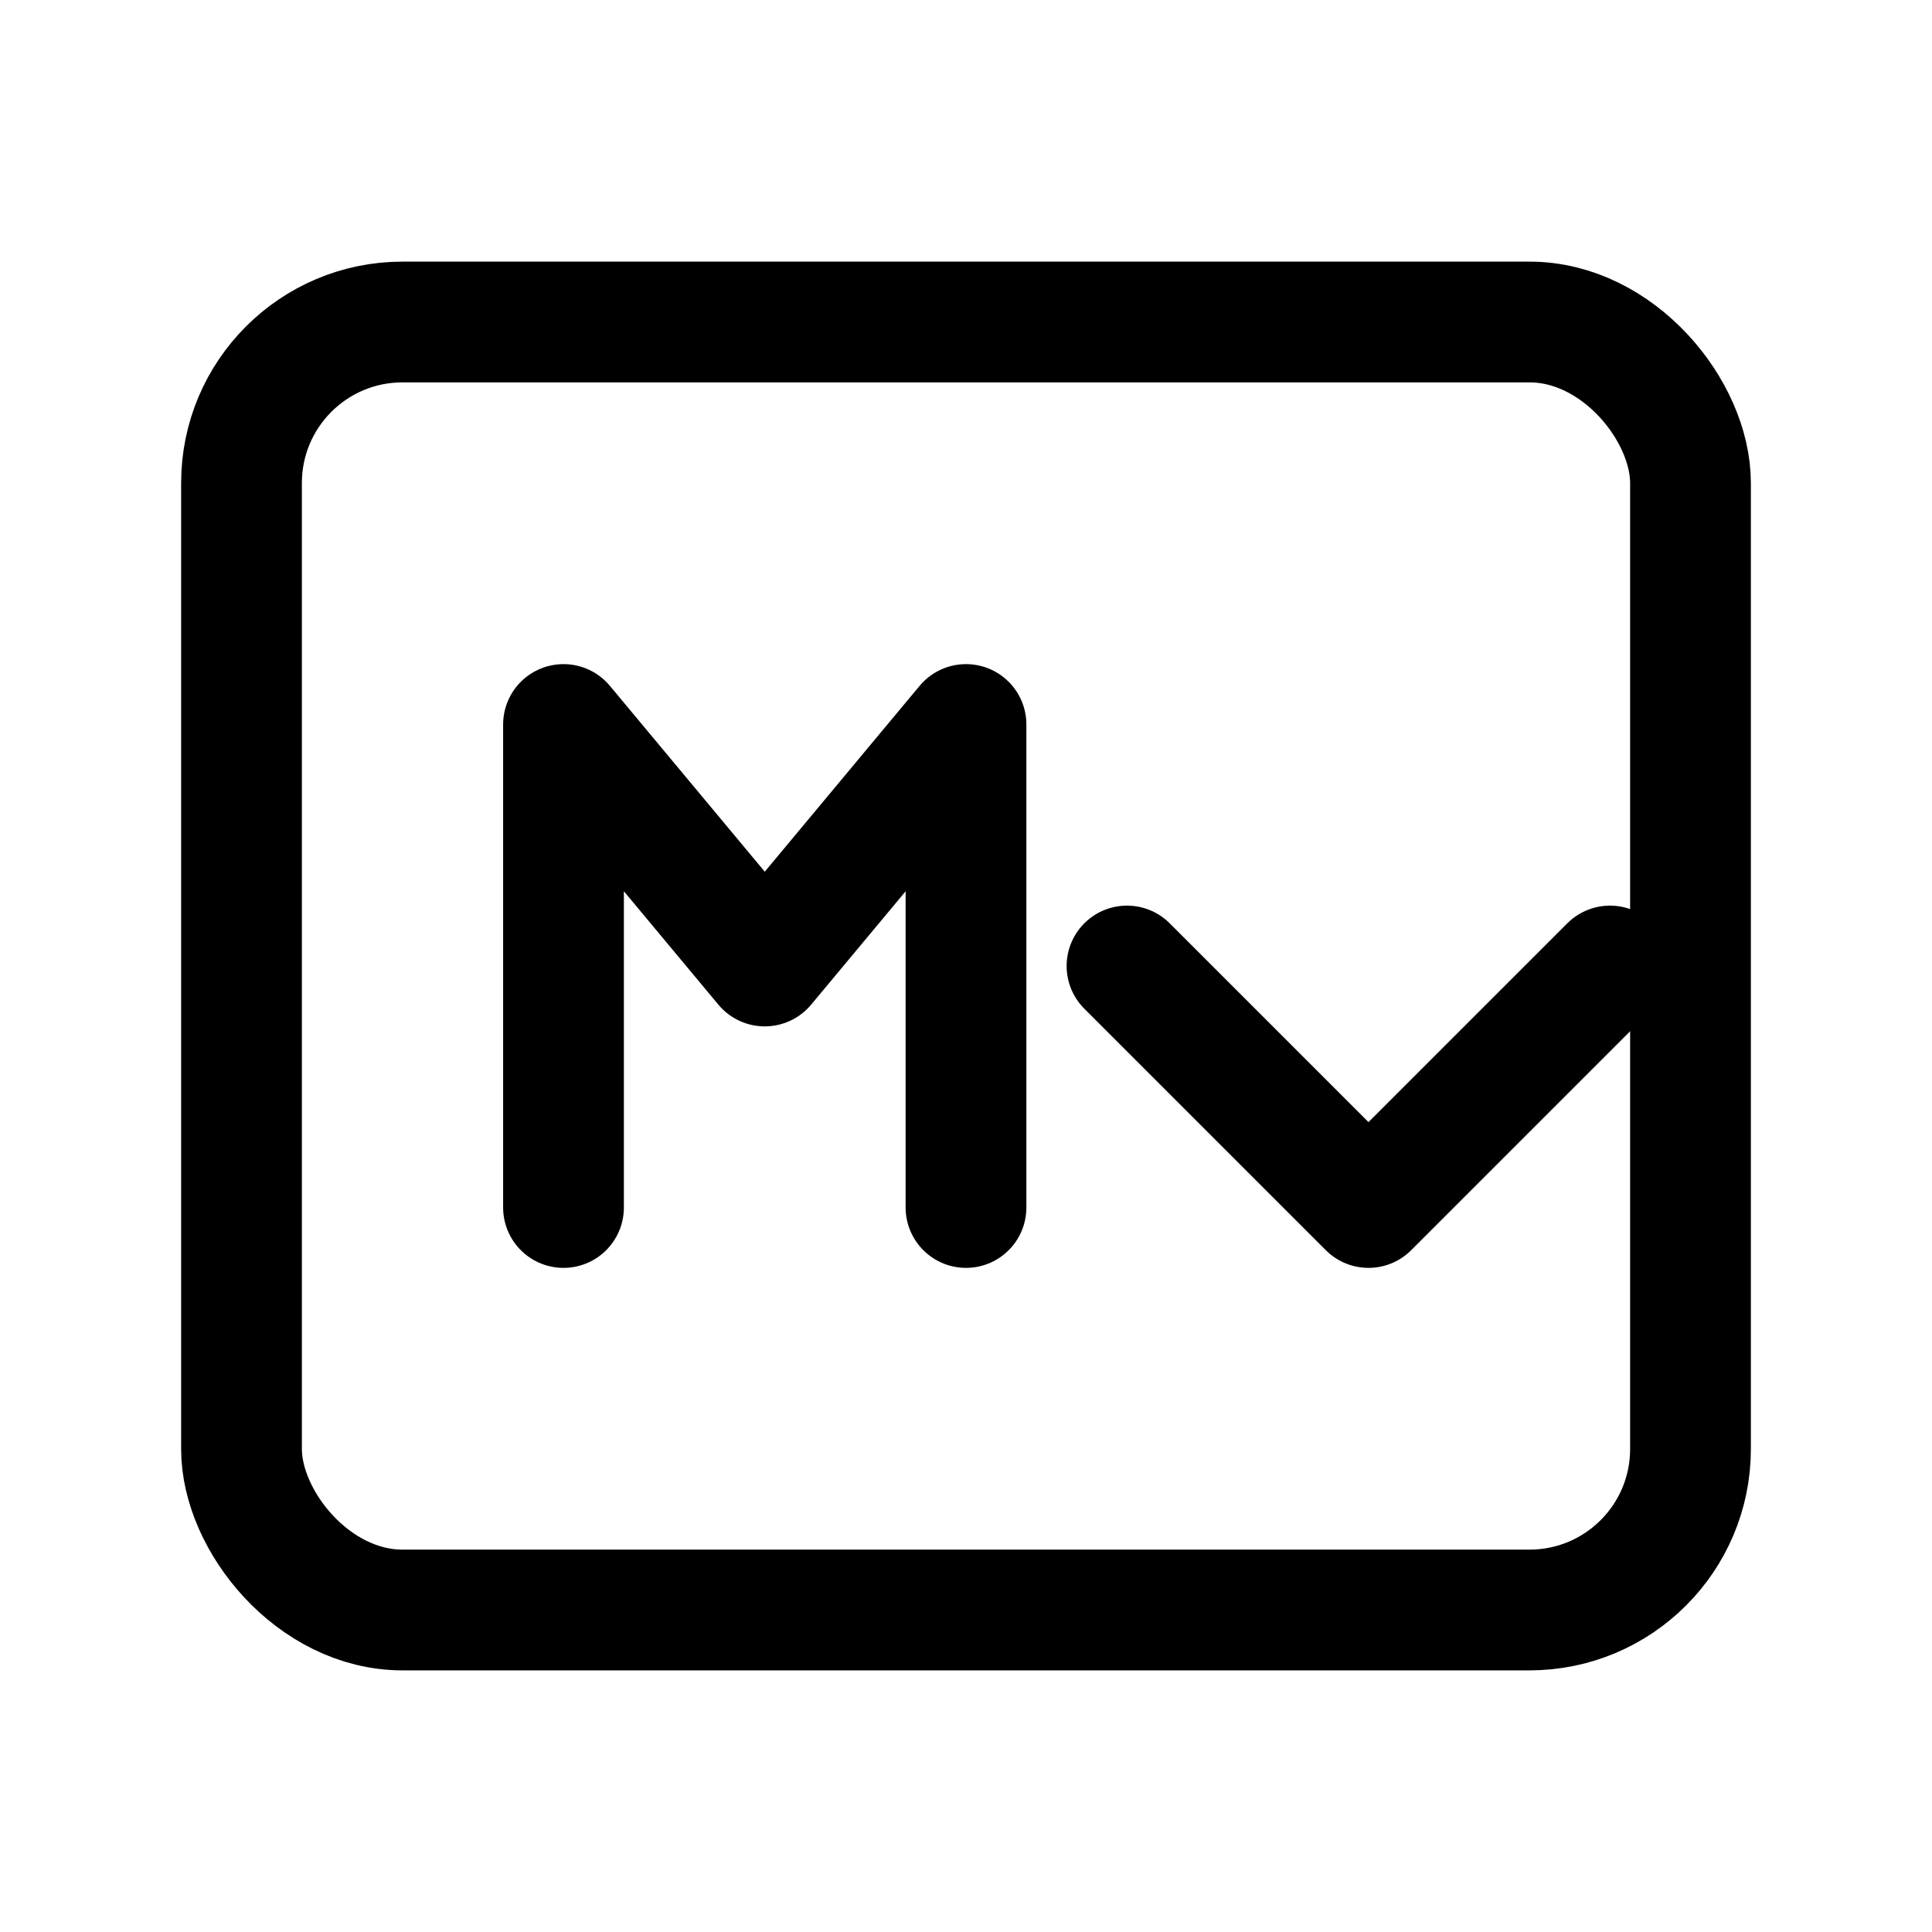 <svg xmlns="http://www.w3.org/2000/svg" width="64" height="64" viewBox="0 0 24 24" fill="none" stroke="currentColor" stroke-width="1.5" stroke-linecap="round" stroke-linejoin="round">
  <rect x="3" y="4" width="18" height="16" rx="2" ry="2" fill="none"/>
  <path d="M7 15V9l2.5 3L12 9v6"/>
  <path d="M14 12l3 3 3-3"/>
</svg>
